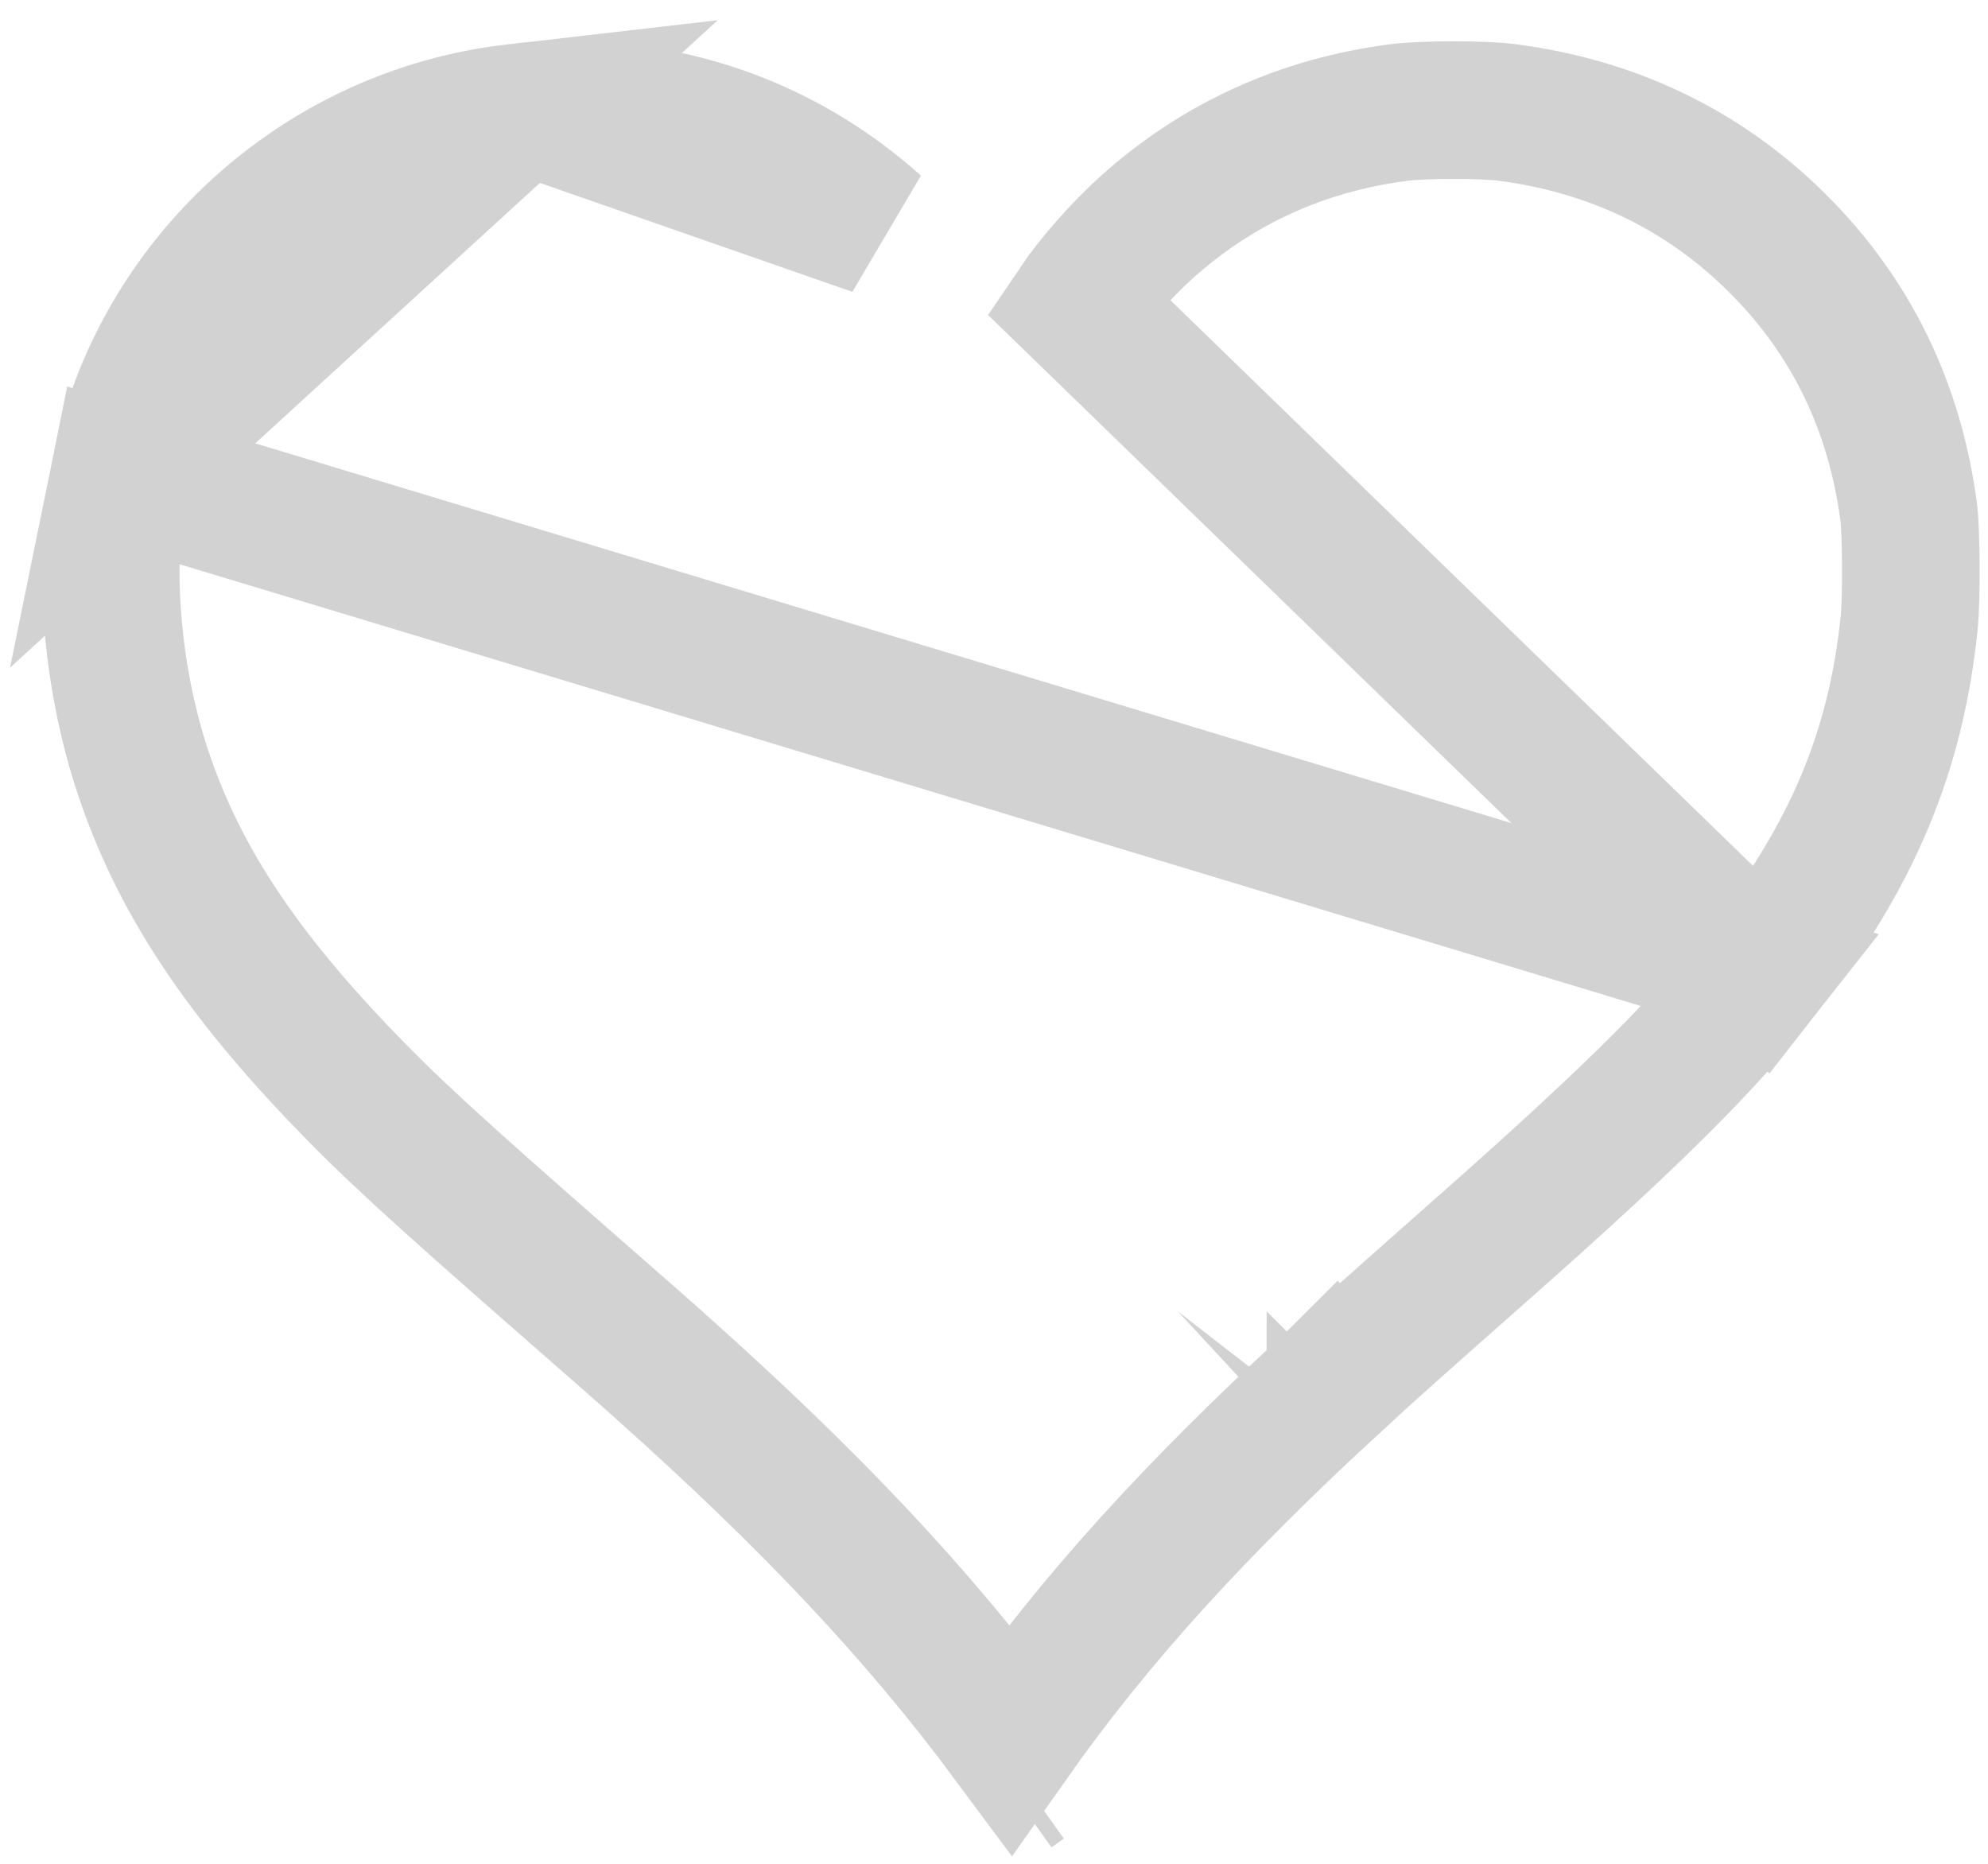 <svg width="32" height="30" viewBox="0 0 32 30" fill="none" xmlns="http://www.w3.org/2000/svg">
<path d="M8.69 1.771L8.69 1.771C8.69 1.771 8.691 1.771 8.694 1.771C8.696 1.771 8.701 1.77 8.708 1.77C8.72 1.769 8.737 1.769 8.758 1.768C8.8 1.767 8.854 1.767 8.917 1.767C9.043 1.768 9.196 1.771 9.354 1.776C9.686 1.788 9.979 1.807 10.096 1.823L10.101 1.824C11.607 2.022 12.957 2.642 14.085 3.652L8.69 1.771ZM8.69 1.771L8.683 1.772M8.69 1.771L8.683 1.772M8.683 1.772C8.683 1.772 8.68 1.772 8.671 1.773L8.639 1.776C8.613 1.779 8.58 1.782 8.542 1.786C8.466 1.795 8.376 1.805 8.289 1.816L8.283 1.816M8.683 1.772L8.283 1.816M8.283 1.816C5.137 2.178 2.553 4.546 1.925 7.633L8.283 1.816ZM21.496 22.215C19.229 24.302 17.628 26.062 16.267 27.991C14.781 25.988 13.053 24.154 10.665 22.022C10.451 21.828 9.819 21.273 9.263 20.788C6.935 18.751 6.258 18.127 5.463 17.295C3.781 15.533 2.855 14.075 2.307 12.446C1.78 10.871 1.644 9.018 1.925 7.633L28.369 15.627C27.468 16.773 26.338 17.909 24.018 19.963C22.513 21.292 21.973 21.774 21.496 22.215ZM21.496 22.215C21.496 22.216 21.496 22.216 21.495 22.216L22.248 23.029L21.498 22.214C21.497 22.215 21.497 22.215 21.496 22.215ZM18.464 3.652C18.06 4.013 17.599 4.538 17.341 4.921L28.369 15.627C29.82 13.776 30.521 12.087 30.732 10.016C30.771 9.607 30.764 8.561 30.724 8.247C30.499 6.532 29.787 5.084 28.608 3.912C27.429 2.741 25.968 2.03 24.243 1.808C23.863 1.761 22.935 1.761 22.542 1.808C20.975 2.006 19.611 2.625 18.464 3.652ZM16.481 28.692L16.282 28.834L16.481 28.692Z" stroke="#D2D2D2" stroke-width="2.215"/>
</svg>
